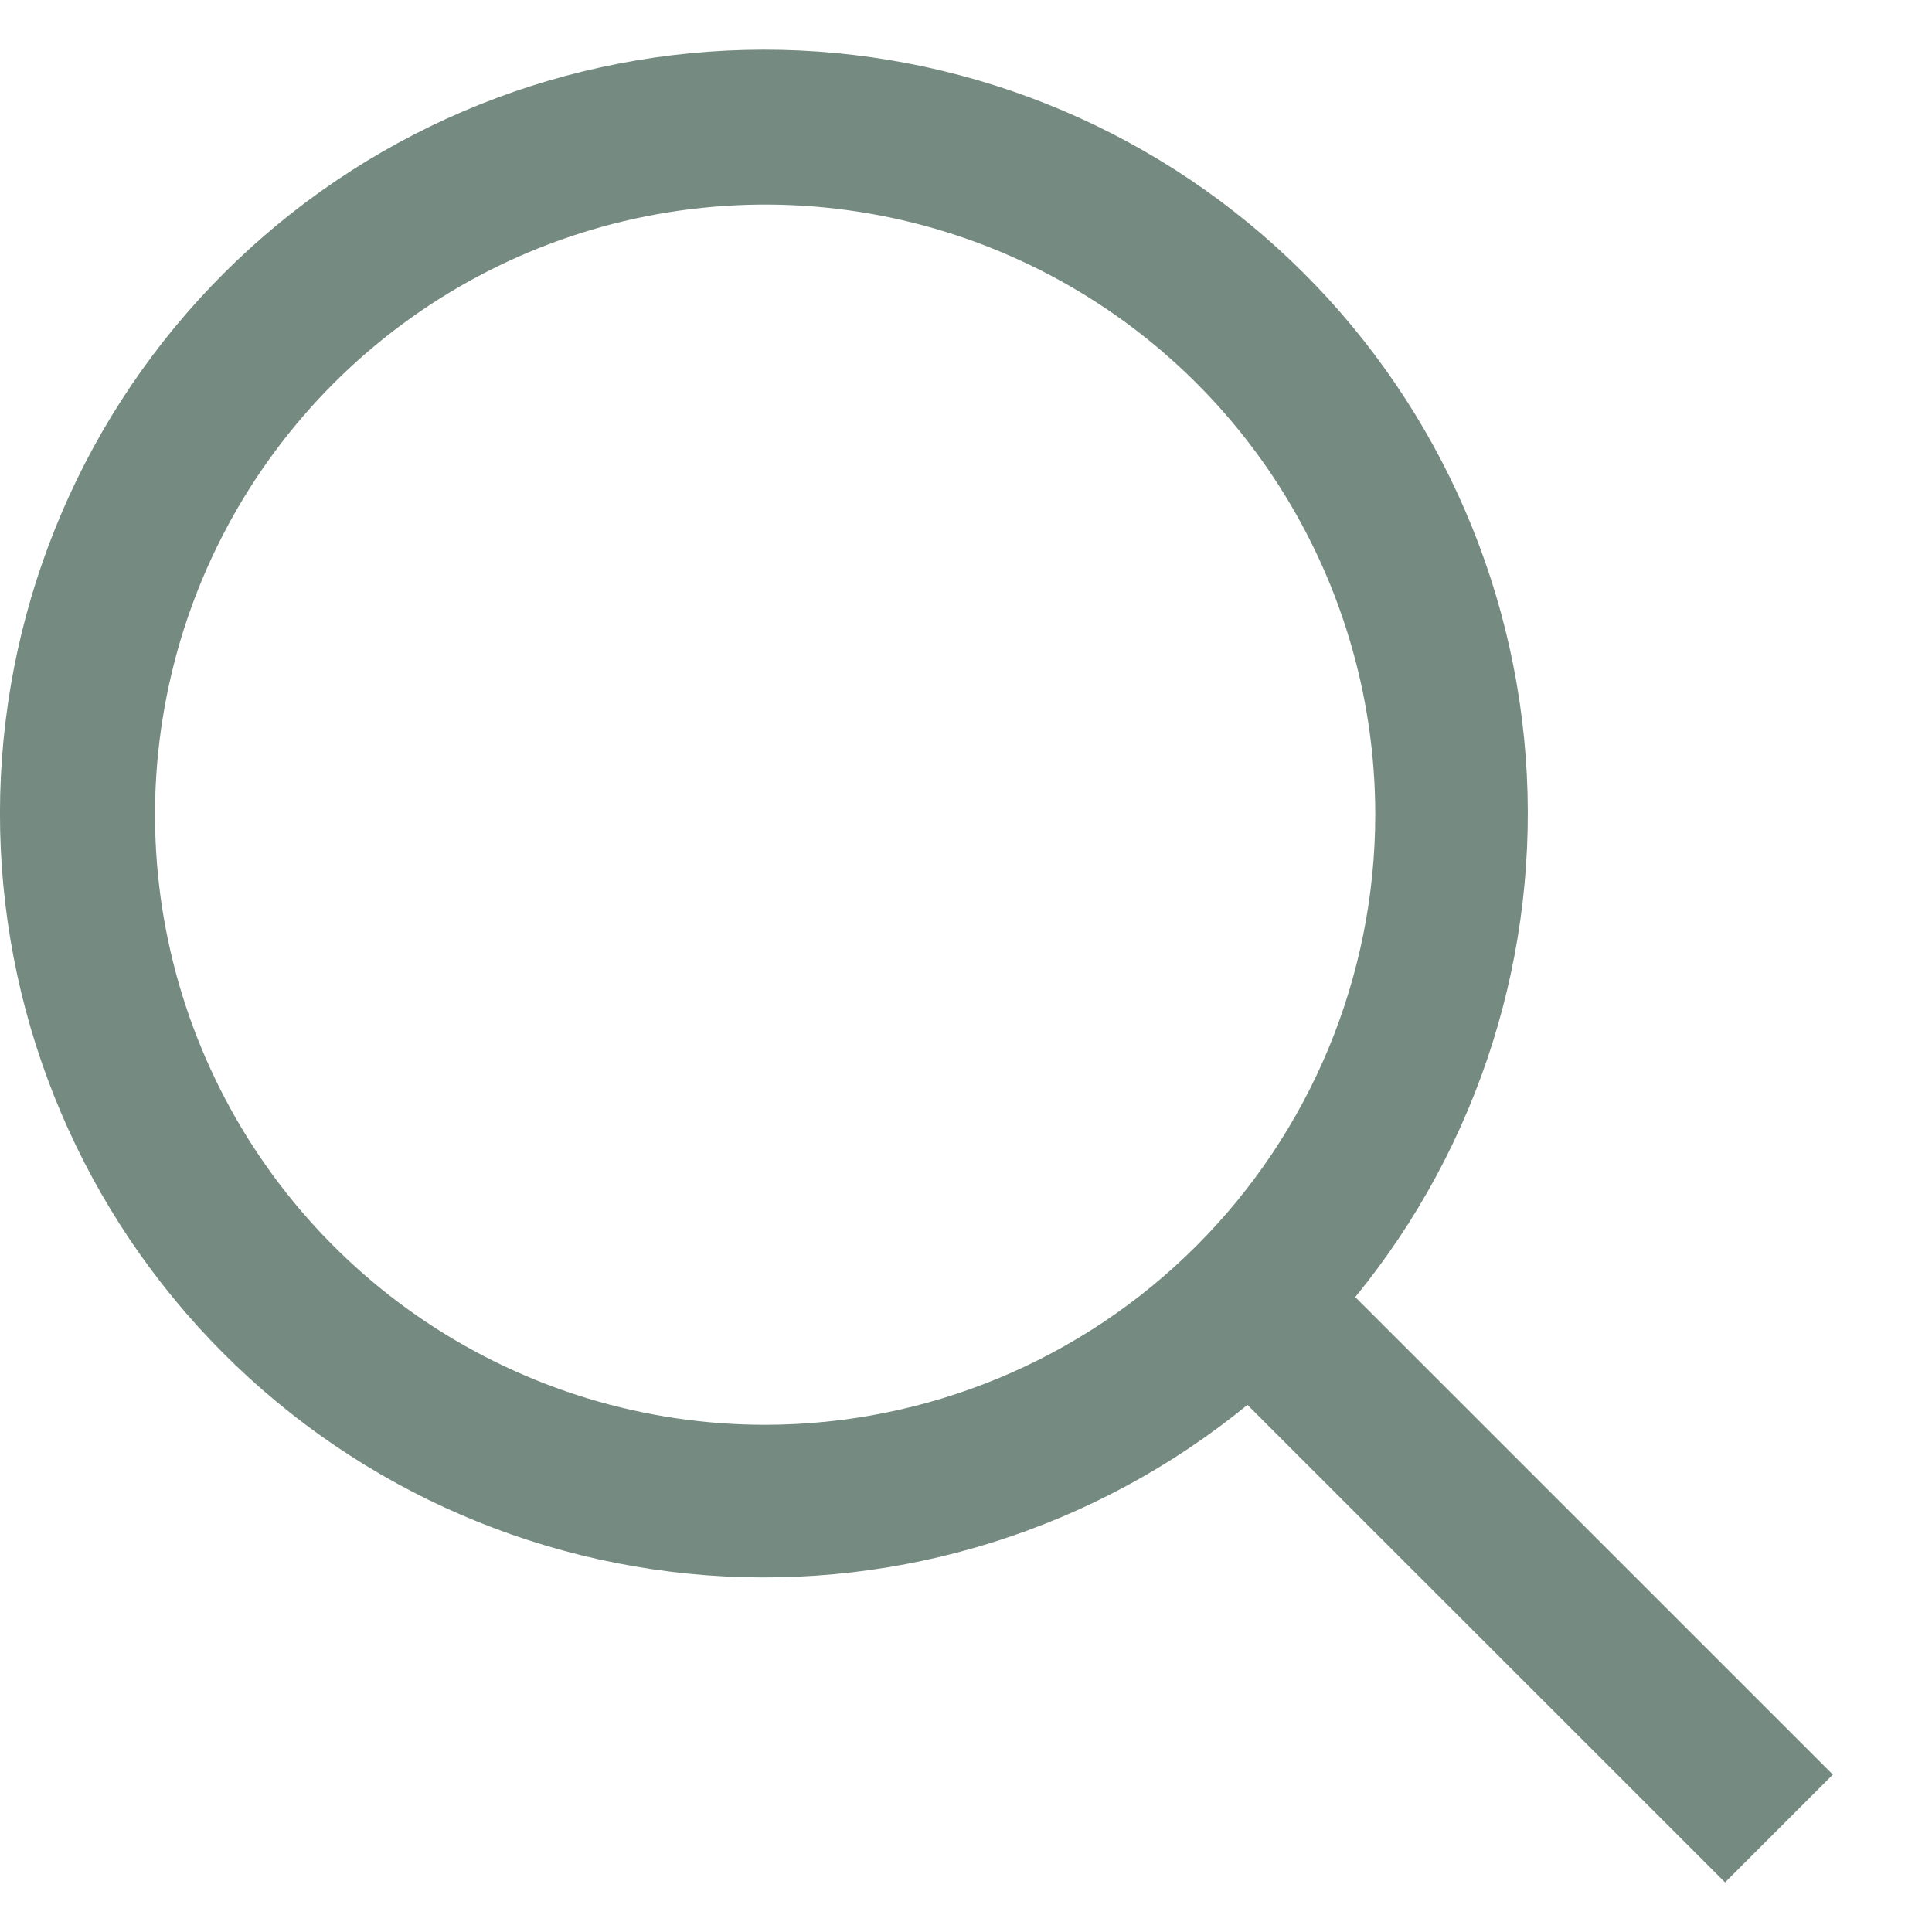 <svg width="19" height="19" viewBox="0 0 19 19" fill="none" xmlns="http://www.w3.org/2000/svg">
<path d="M18.025 17.452L13.328 12.756C14.548 11.264 15.148 9.36 15.004 7.438C14.859 5.516 13.982 3.723 12.552 2.43C11.123 1.137 9.251 0.442 7.325 0.491C5.398 0.539 3.563 1.326 2.2 2.689C0.837 4.051 0.051 5.886 0.002 7.813C-0.046 9.74 0.648 11.611 1.942 13.041C3.235 14.47 5.028 15.347 6.95 15.492C8.872 15.636 10.776 15.036 12.268 13.816L16.965 18.512L18.025 17.452ZM7.525 14.012C6.338 14.012 5.178 13.66 4.191 13.001C3.204 12.342 2.435 11.405 1.981 10.308C1.527 9.212 1.408 8.005 1.64 6.841C1.871 5.677 2.443 4.608 3.282 3.769C4.121 2.93 5.191 2.358 6.355 2.127C7.519 1.896 8.725 2.014 9.822 2.469C10.918 2.923 11.855 3.692 12.514 4.679C13.173 5.666 13.525 6.826 13.525 8.013C13.523 9.604 12.89 11.129 11.765 12.253C10.64 13.378 9.115 14.011 7.525 14.012Z" fill="#758A80"/>
</svg>
